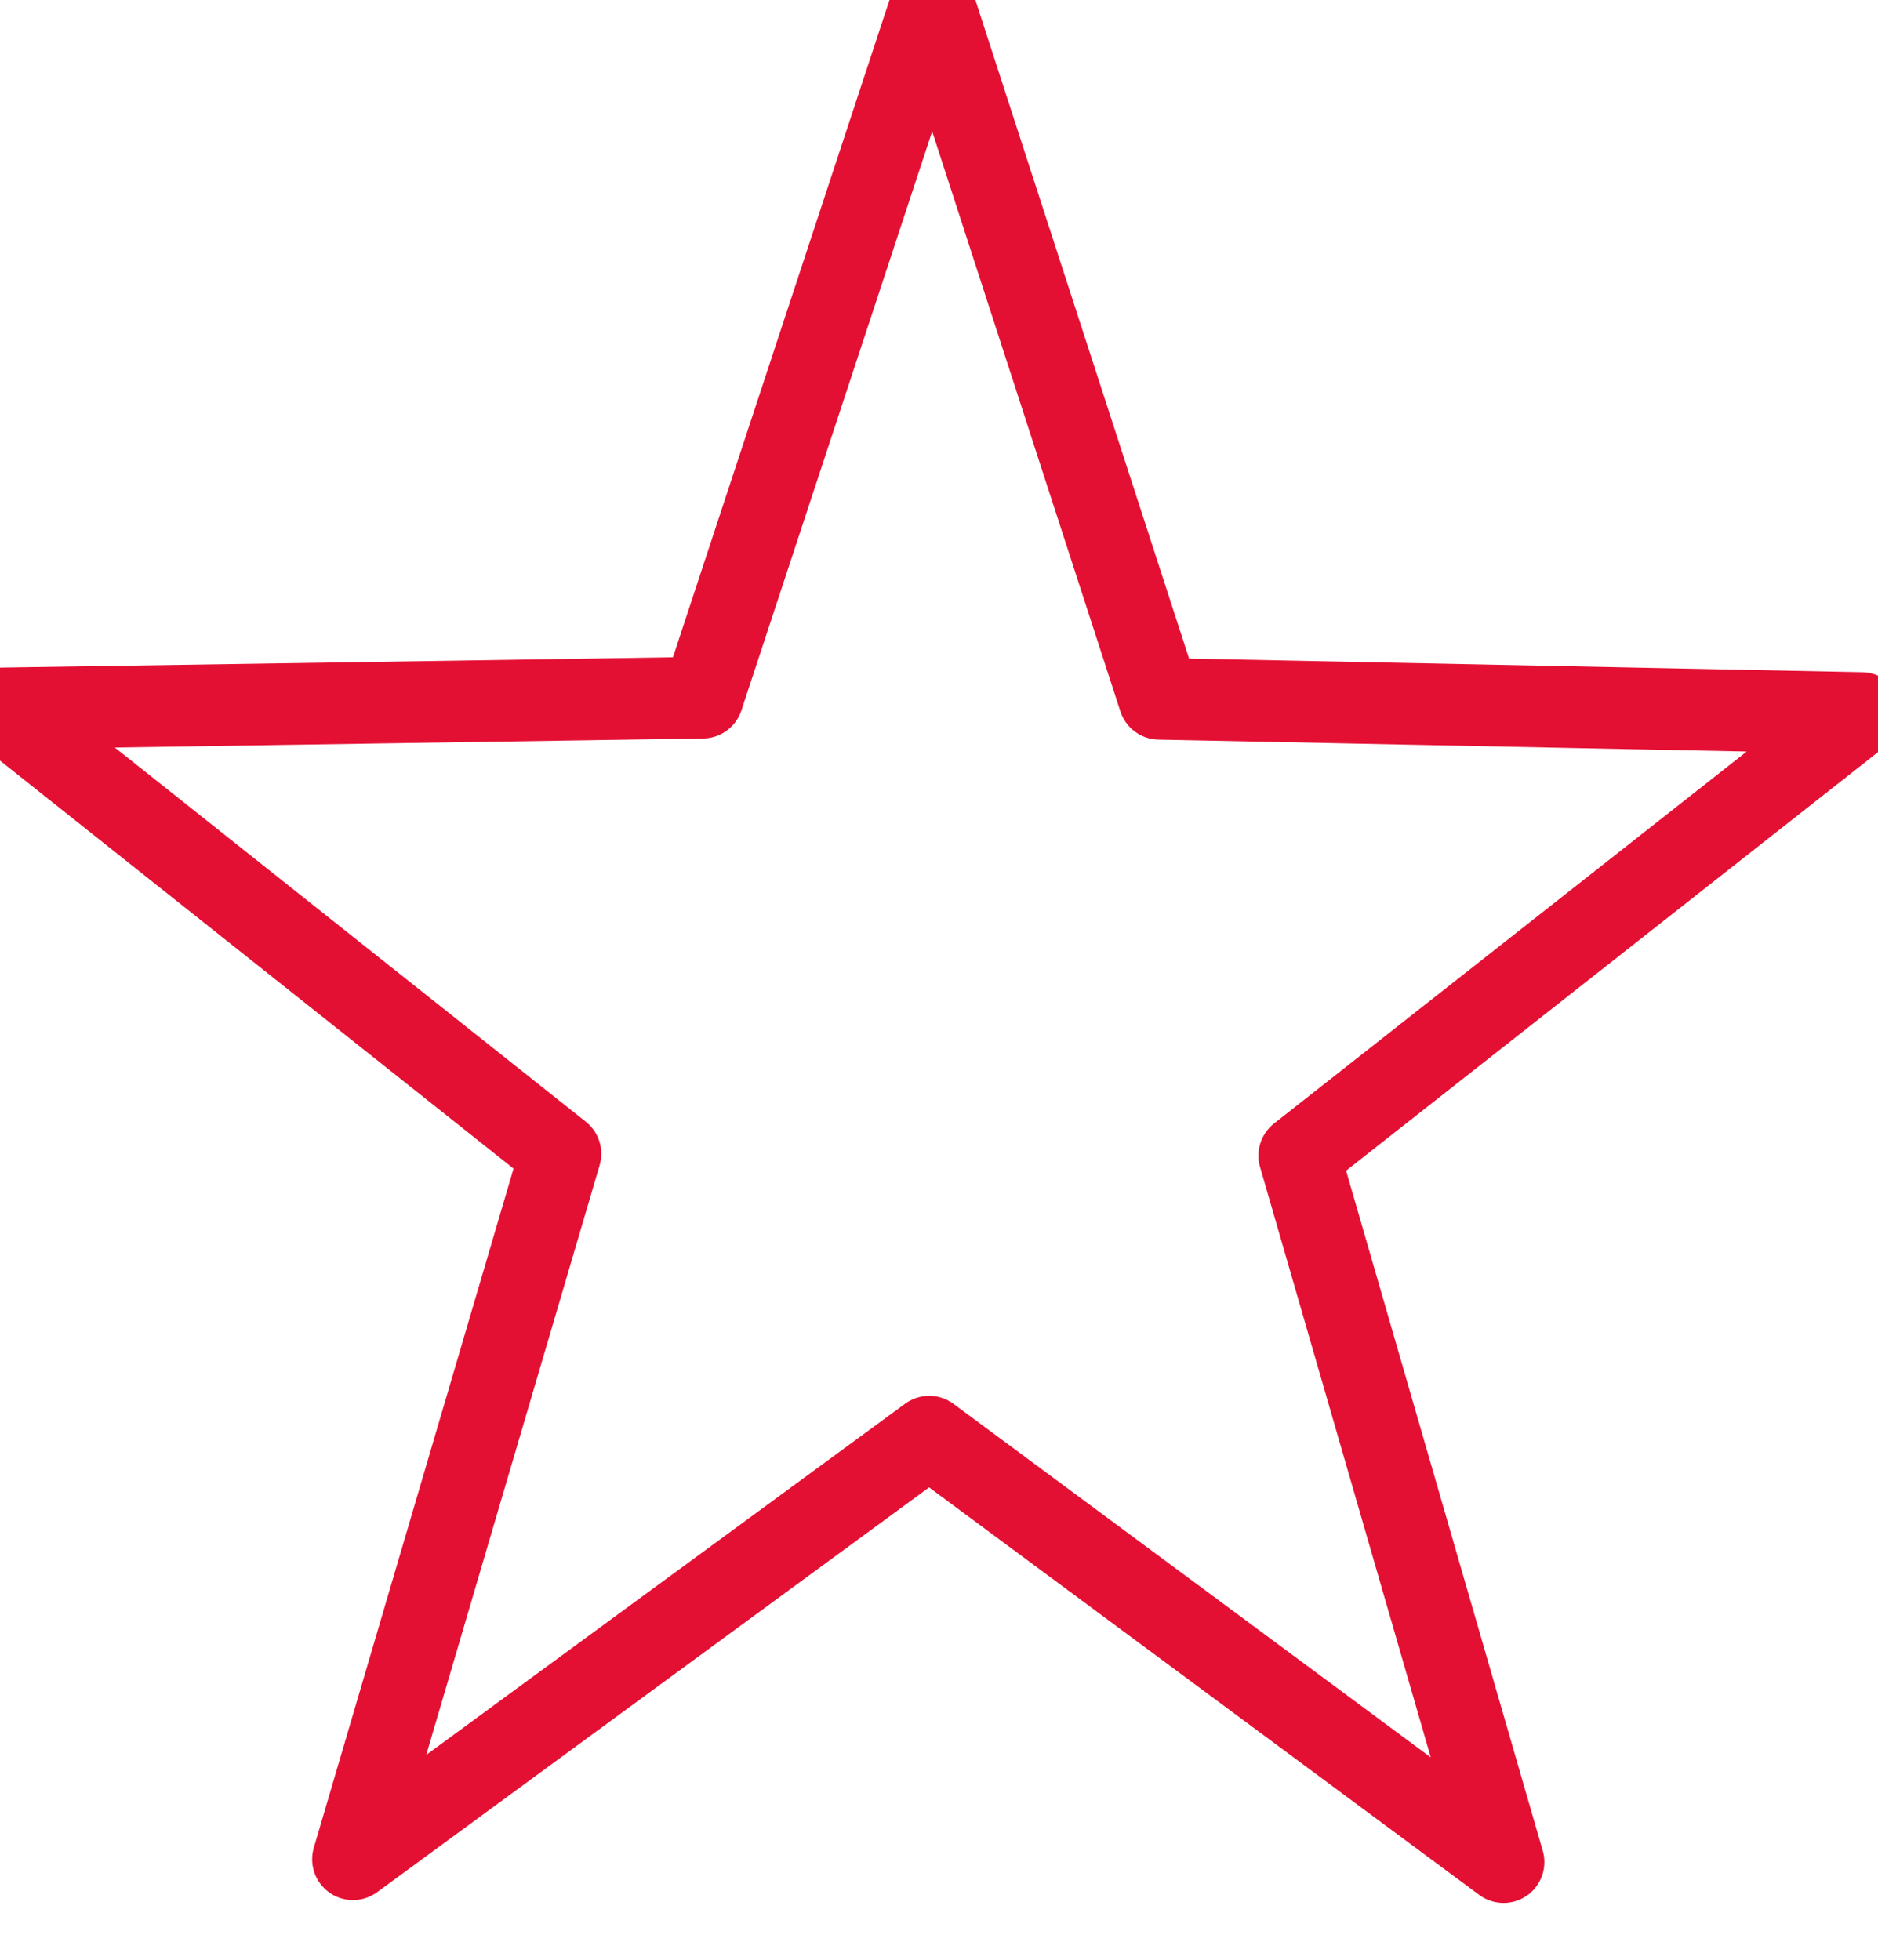 <?xml version="1.0" encoding="UTF-8" standalone="no"?>
<svg width="23px" height="24px" viewBox="0 0 23 24" version="1.1" xmlns="http://www.w3.org/2000/svg" xmlns:xlink="http://www.w3.org/1999/xlink" xmlns:sketch="http://www.bohemiancoding.com/sketch/ns">
    <!-- Generator: sketchtool 3.4.4 (395) - http://www.bohemiancoding.com/sketch -->
    <title>Labels Icon</title>
    <desc>Created with sketchtool.</desc>
    <defs></defs>
    <g id="Landing-Page" stroke="none" stroke-width="1" fill="none" fill-rule="evenodd" sketch:type="MSPage">
        <g id="EI-Landing-Page-(mobile)" sketch:type="MSArtboardGroup" transform="translate(-176, -939)" stroke-linecap="round" stroke="#E41034" stroke-linejoin="round">
            <g id="•-Benefits" sketch:type="MSLayerGroup" transform="translate(0, 670)">
                <g id="Group" transform="translate(50, 80)" sketch:type="MSShapeGroup">
                    <g id="Star-+-Labels" transform="translate(19, 189)">
                        <path d="M129.8,8.732 L122.912,14.152 L125.414,22.804 L118.38,17.594 L111.323,22.769 L113.864,14.129 L107,8.676 L115.605,8.544 L118.42,0 L121.197,8.558 L129.8,8.732 Z" id="Labels-Icon"></path>
                    </g>
                </g>
            </g>
        </g>
    </g>
</svg>